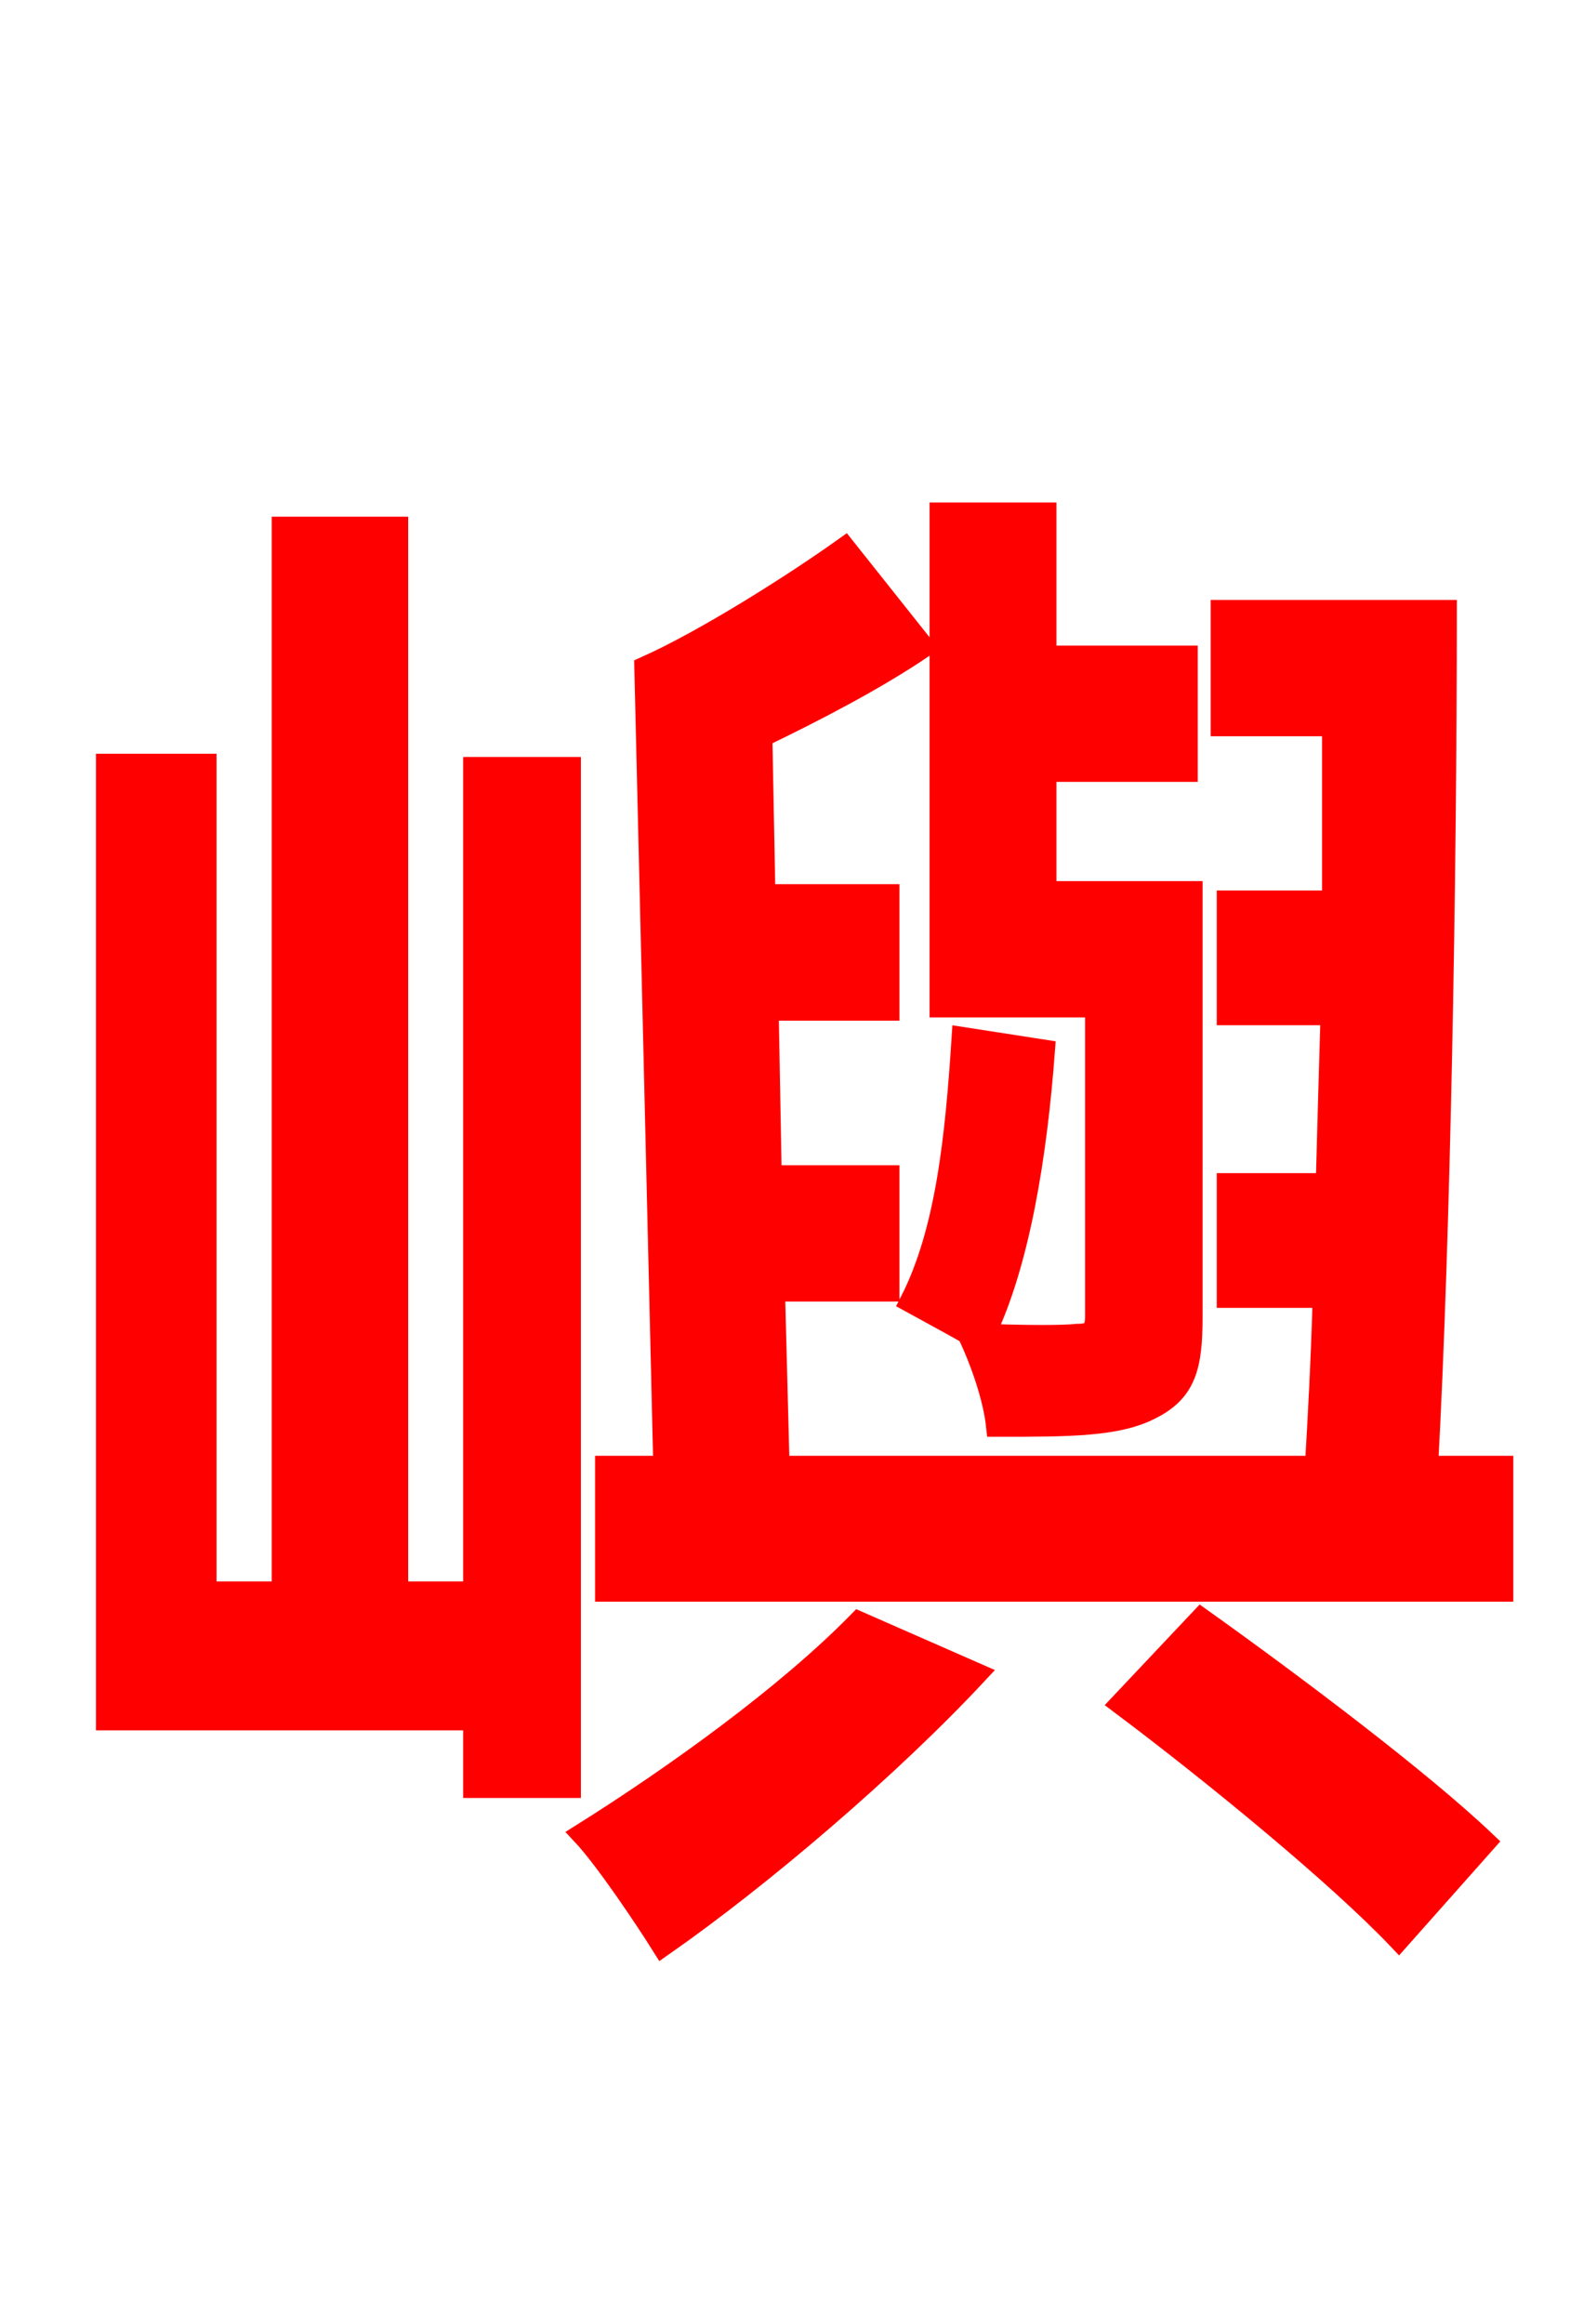 <svg xmlns="http://www.w3.org/2000/svg" xmlns:xlink="http://www.w3.org/1999/xlink" width="72" height="106.56"><path fill="red" stroke="red" d="M50.26 60.34C50.26 60.98 50.11 61.20 49.39 61.20C48.82 61.27 47.16 61.27 45.14 61.20C46.73 57.89 47.52 52.99 47.88 48.17L44.14 47.59C43.85 52.06 43.42 56.45 41.76 59.69C42.41 60.05 43.63 60.70 44.50 61.20L44.42 61.20C45.00 62.42 45.58 64.08 45.72 65.38C49.03 65.38 51.26 65.38 52.78 64.58C54.36 63.79 54.65 62.64 54.65 60.41L54.65 40.90L47.95 40.90L47.95 35.35L54.43 35.35L54.43 30.10L47.95 30.10L47.95 23.54L43.13 23.54L43.13 46.15L50.26 46.15ZM21.74 73.01L18.22 73.01L18.22 24.19L12.96 24.19L12.96 73.01L9.43 73.01L9.43 35.06L4.90 35.06L4.90 78.84L21.74 78.84L21.74 81.94L26.14 81.94L26.14 35.21L21.74 35.21ZM39.38 74.38C36.07 77.76 30.96 81.43 26.71 84.10C27.79 85.25 29.66 88.06 30.38 89.21C34.92 86.04 40.82 81.00 44.78 76.75ZM51.41 78.12C55.73 81.36 61.42 86.04 64.15 88.92L68.11 84.46C65.16 81.65 59.33 77.26 55.08 74.23ZM65.45 67.25C66.02 56.81 66.31 40.32 66.31 28.01L56.02 28.01L56.02 33.26L61.13 33.26C61.13 35.86 61.13 38.59 61.13 41.33L56.30 41.33L56.30 46.51L61.06 46.51C60.98 49.10 60.91 51.77 60.84 54.29L56.30 54.29L56.30 59.47L60.70 59.47C60.62 62.28 60.48 64.94 60.34 67.25L35.71 67.25L35.50 59.18L40.75 59.18L40.75 53.93L35.35 53.93L35.21 46.30L40.75 46.30L40.75 41.04L35.06 41.04L34.92 33.77C37.30 32.62 40.10 31.18 42.34 29.66L38.74 25.13C36.43 26.78 32.33 29.38 29.59 30.60L30.46 67.25L27.79 67.25L27.79 72.94L68.90 72.94L68.90 67.25Z"/></svg>
